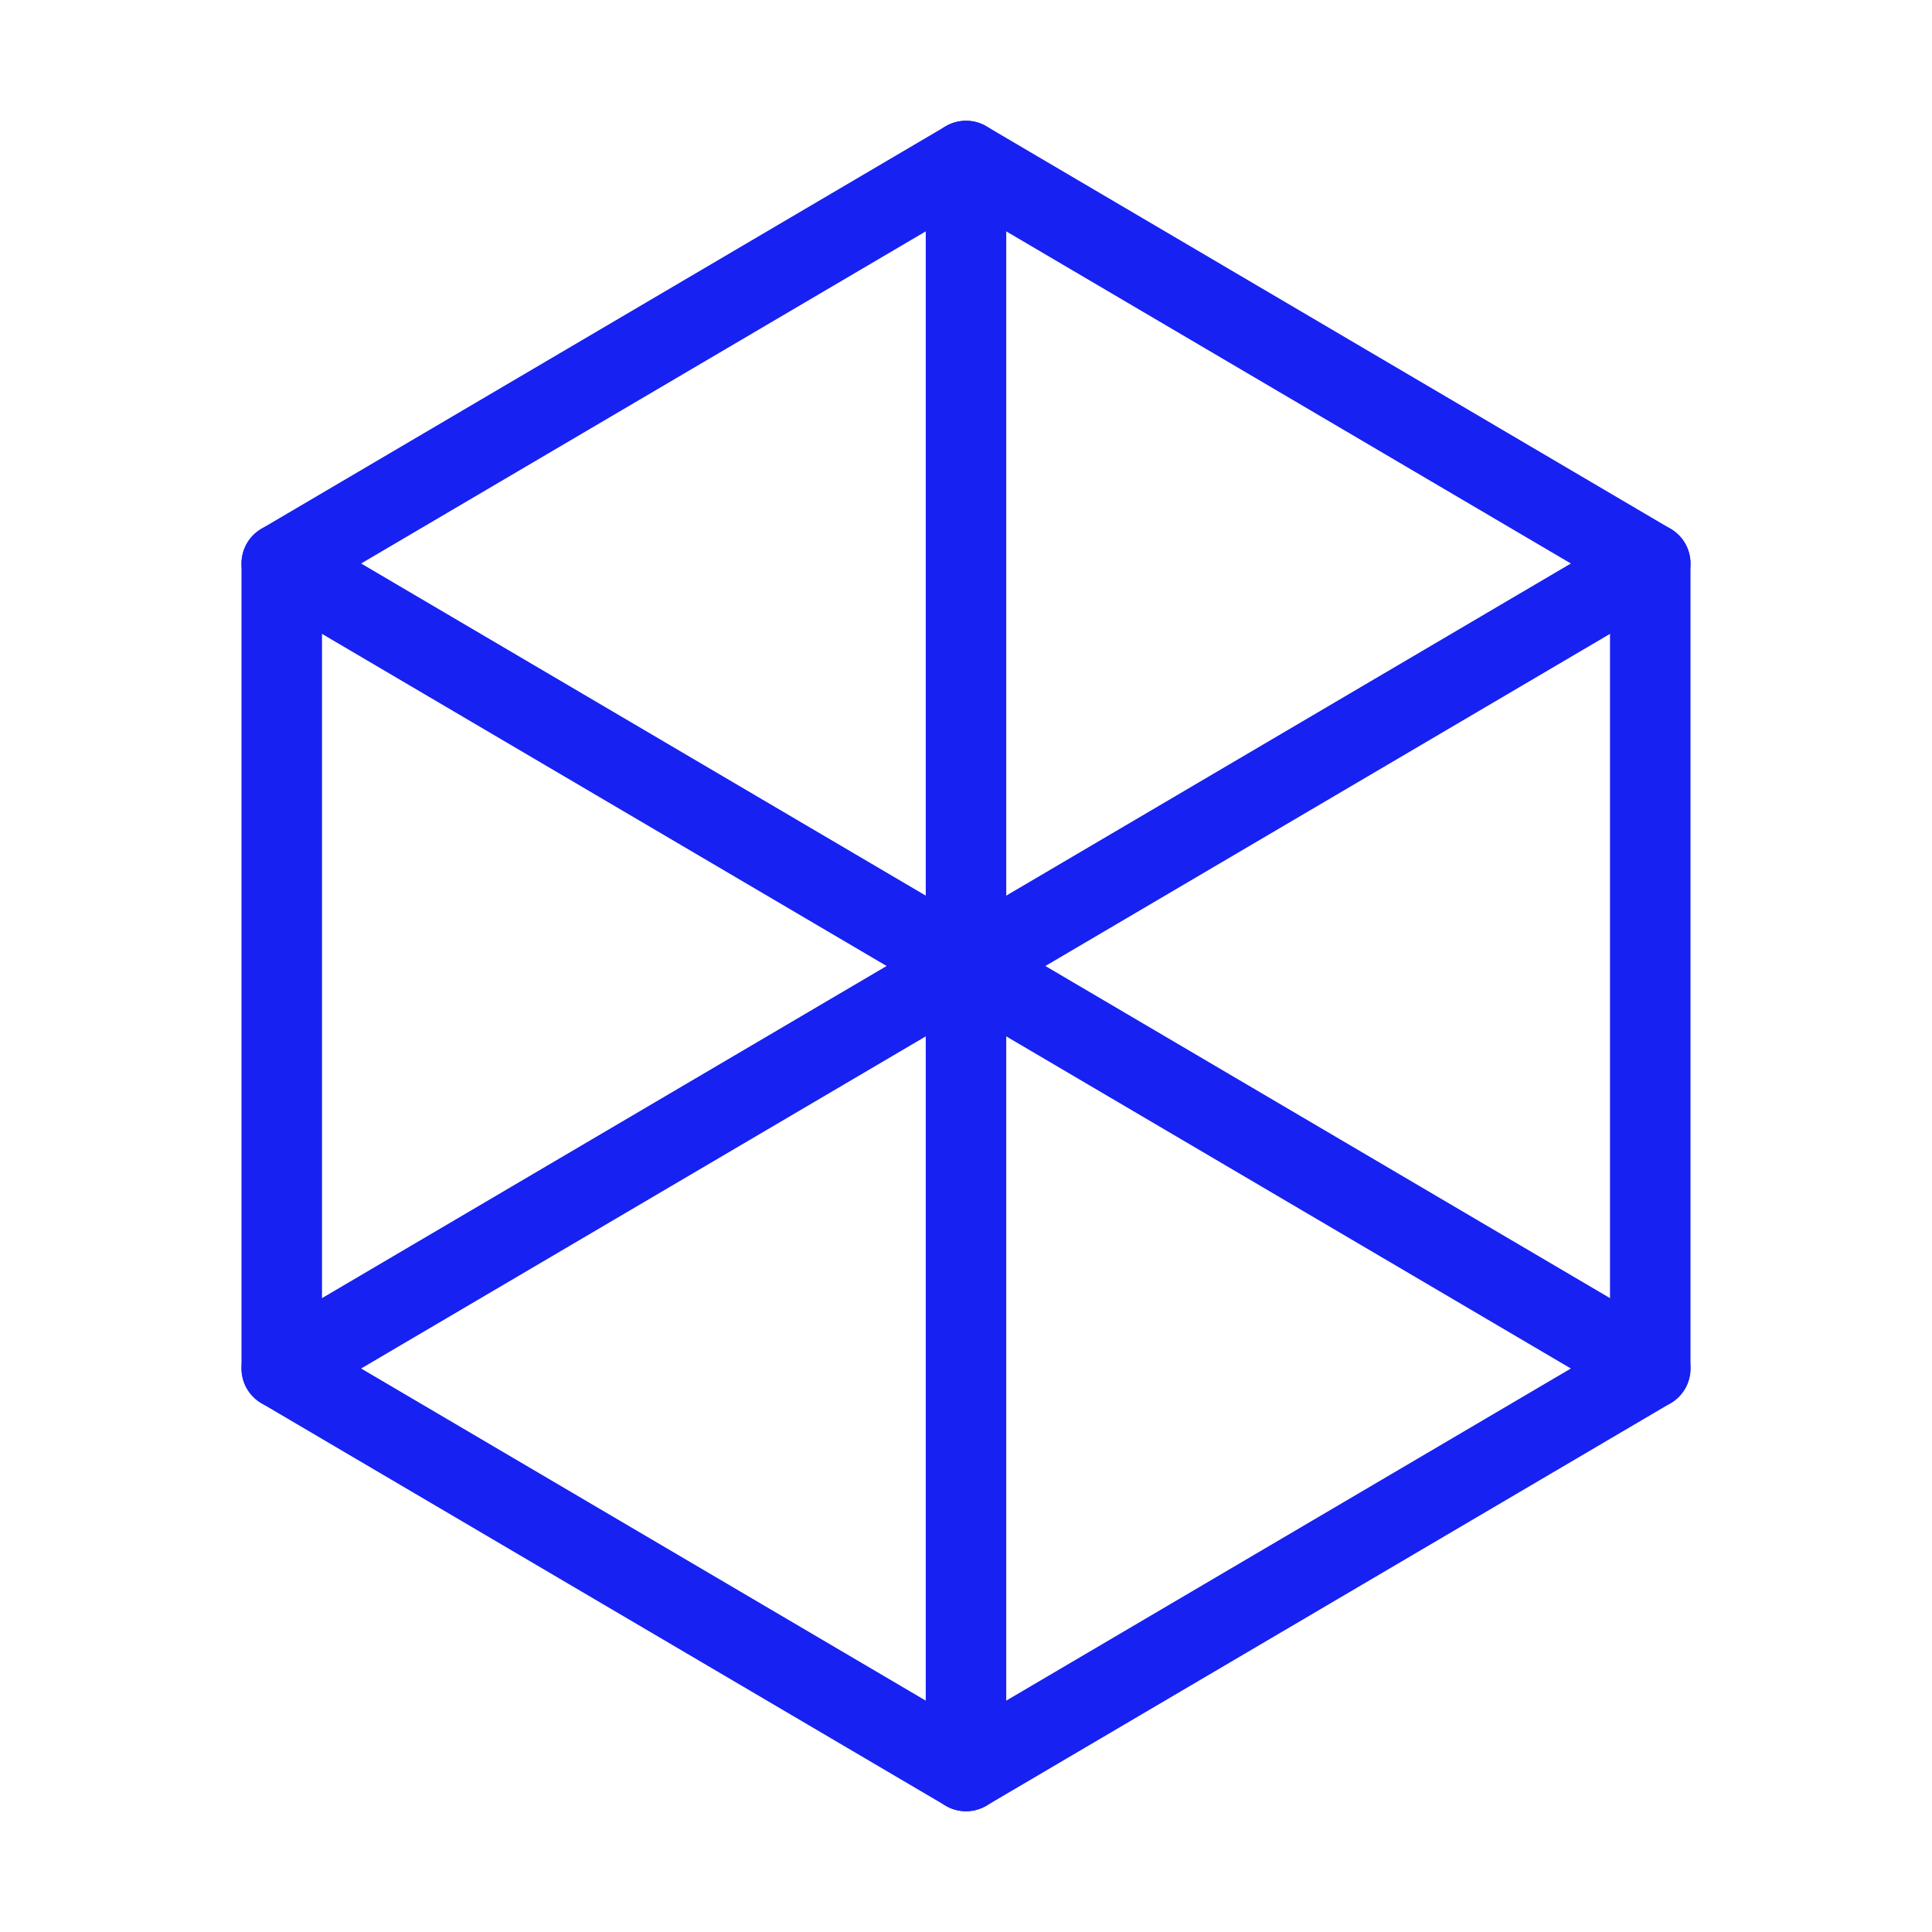 <?xml version="1.0" encoding="UTF-8"?><svg width="24" height="24" viewBox="0 0 48 48" fill="none" xmlns="http://www.w3.org/2000/svg"><path d="M15.5 9L7 14V24V34L15.5 39L24 44L32.5 39L41 34V24V14L32.5 9L24 4L15.5 9Z" stroke="#1721F1" stroke-width="2" stroke-linecap="round" stroke-linejoin="round"/><path d="M41 14L7 34" stroke="#1721F1" stroke-width="2" stroke-linecap="round" stroke-linejoin="round"/><path d="M24 4L24 44" stroke="#1721F1" stroke-width="2" stroke-linecap="round" stroke-linejoin="round"/><path d="M7 14L41 34" stroke="#1721F1" stroke-width="2" stroke-linecap="round" stroke-linejoin="round"/></svg>